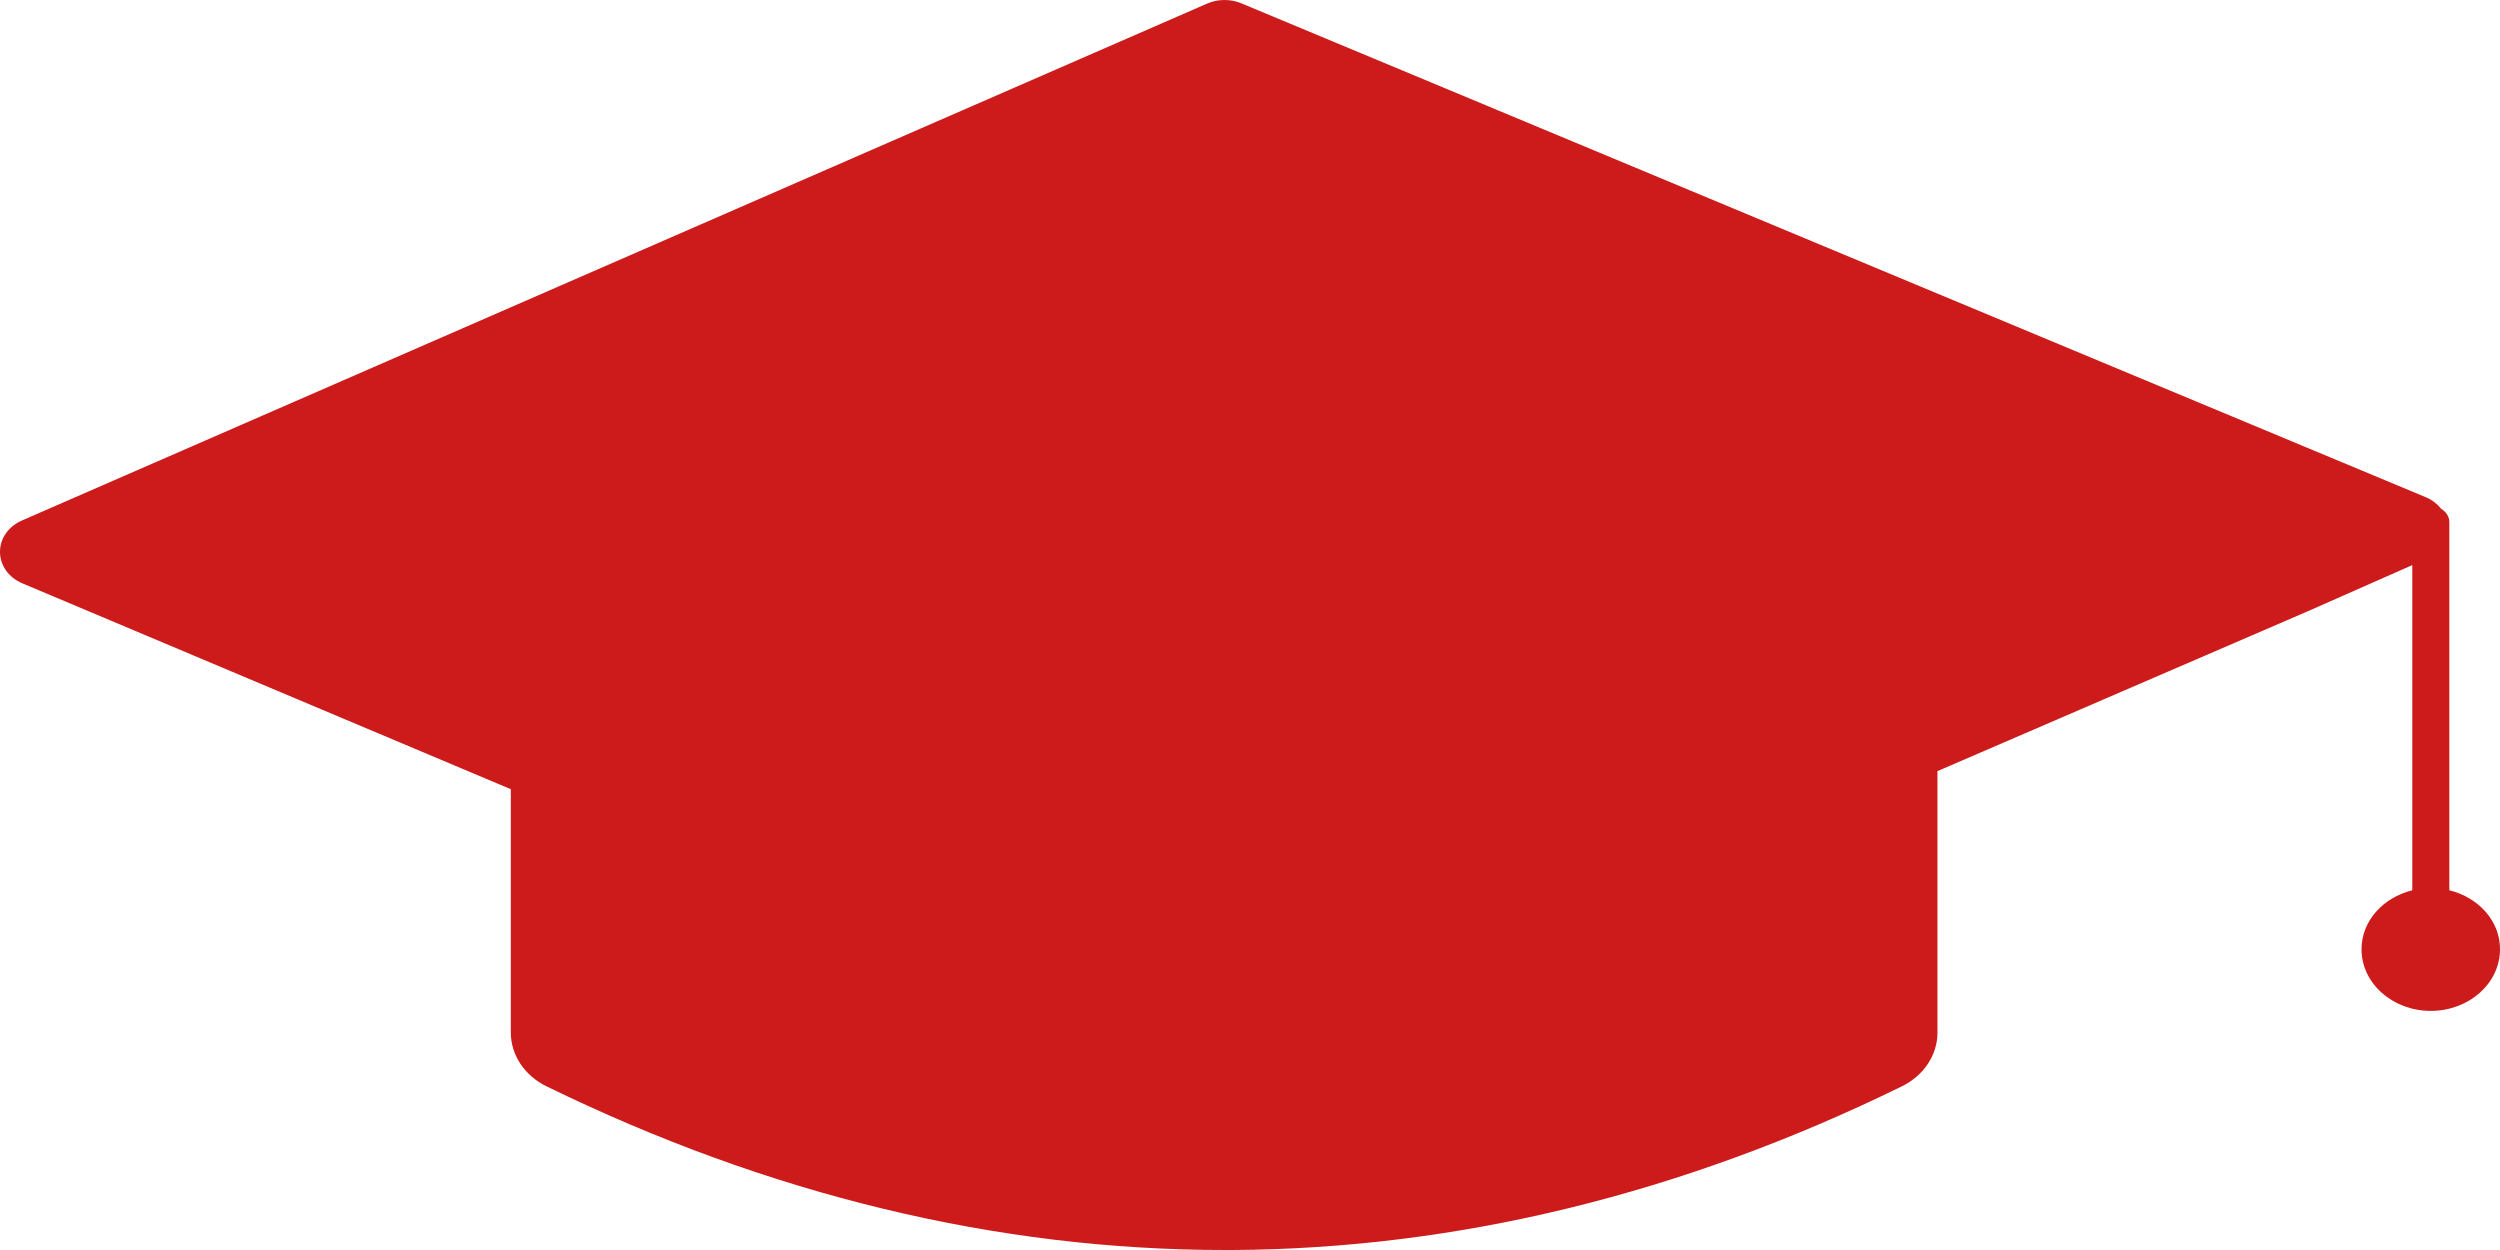 <svg width="160" height="80" viewBox="0 0 160 80" fill="none" xmlns="http://www.w3.org/2000/svg">
<path d="M156.757 56.977V33.41C156.757 33.052 156.542 32.754 156.233 32.563C155.985 32.253 155.656 31.99 155.253 31.823L79.433 0.208C78.761 -0.072 77.935 -0.072 77.264 0.226L1.41 33.309C0.537 33.69 -0.007 34.466 6.14635e-05 35.331C0.007 36.196 0.557 36.966 1.437 37.336L32.693 50.509V66.081C32.693 67.519 33.566 68.831 34.962 69.517C49.204 76.474 63.815 80 78.399 80H78.902C93.311 79.916 107.721 76.39 121.734 69.517C123.131 68.825 123.997 67.519 123.997 66.087V49.352L147.699 39.12L154.387 36.166V56.977C152.513 57.442 151.137 58.945 151.137 60.753C151.137 62.931 153.124 64.697 155.568 64.697C158.019 64.697 160 62.931 160 60.753C160.007 58.945 158.63 57.442 156.757 56.977Z" fill="#CD1A1A"/>
</svg>
